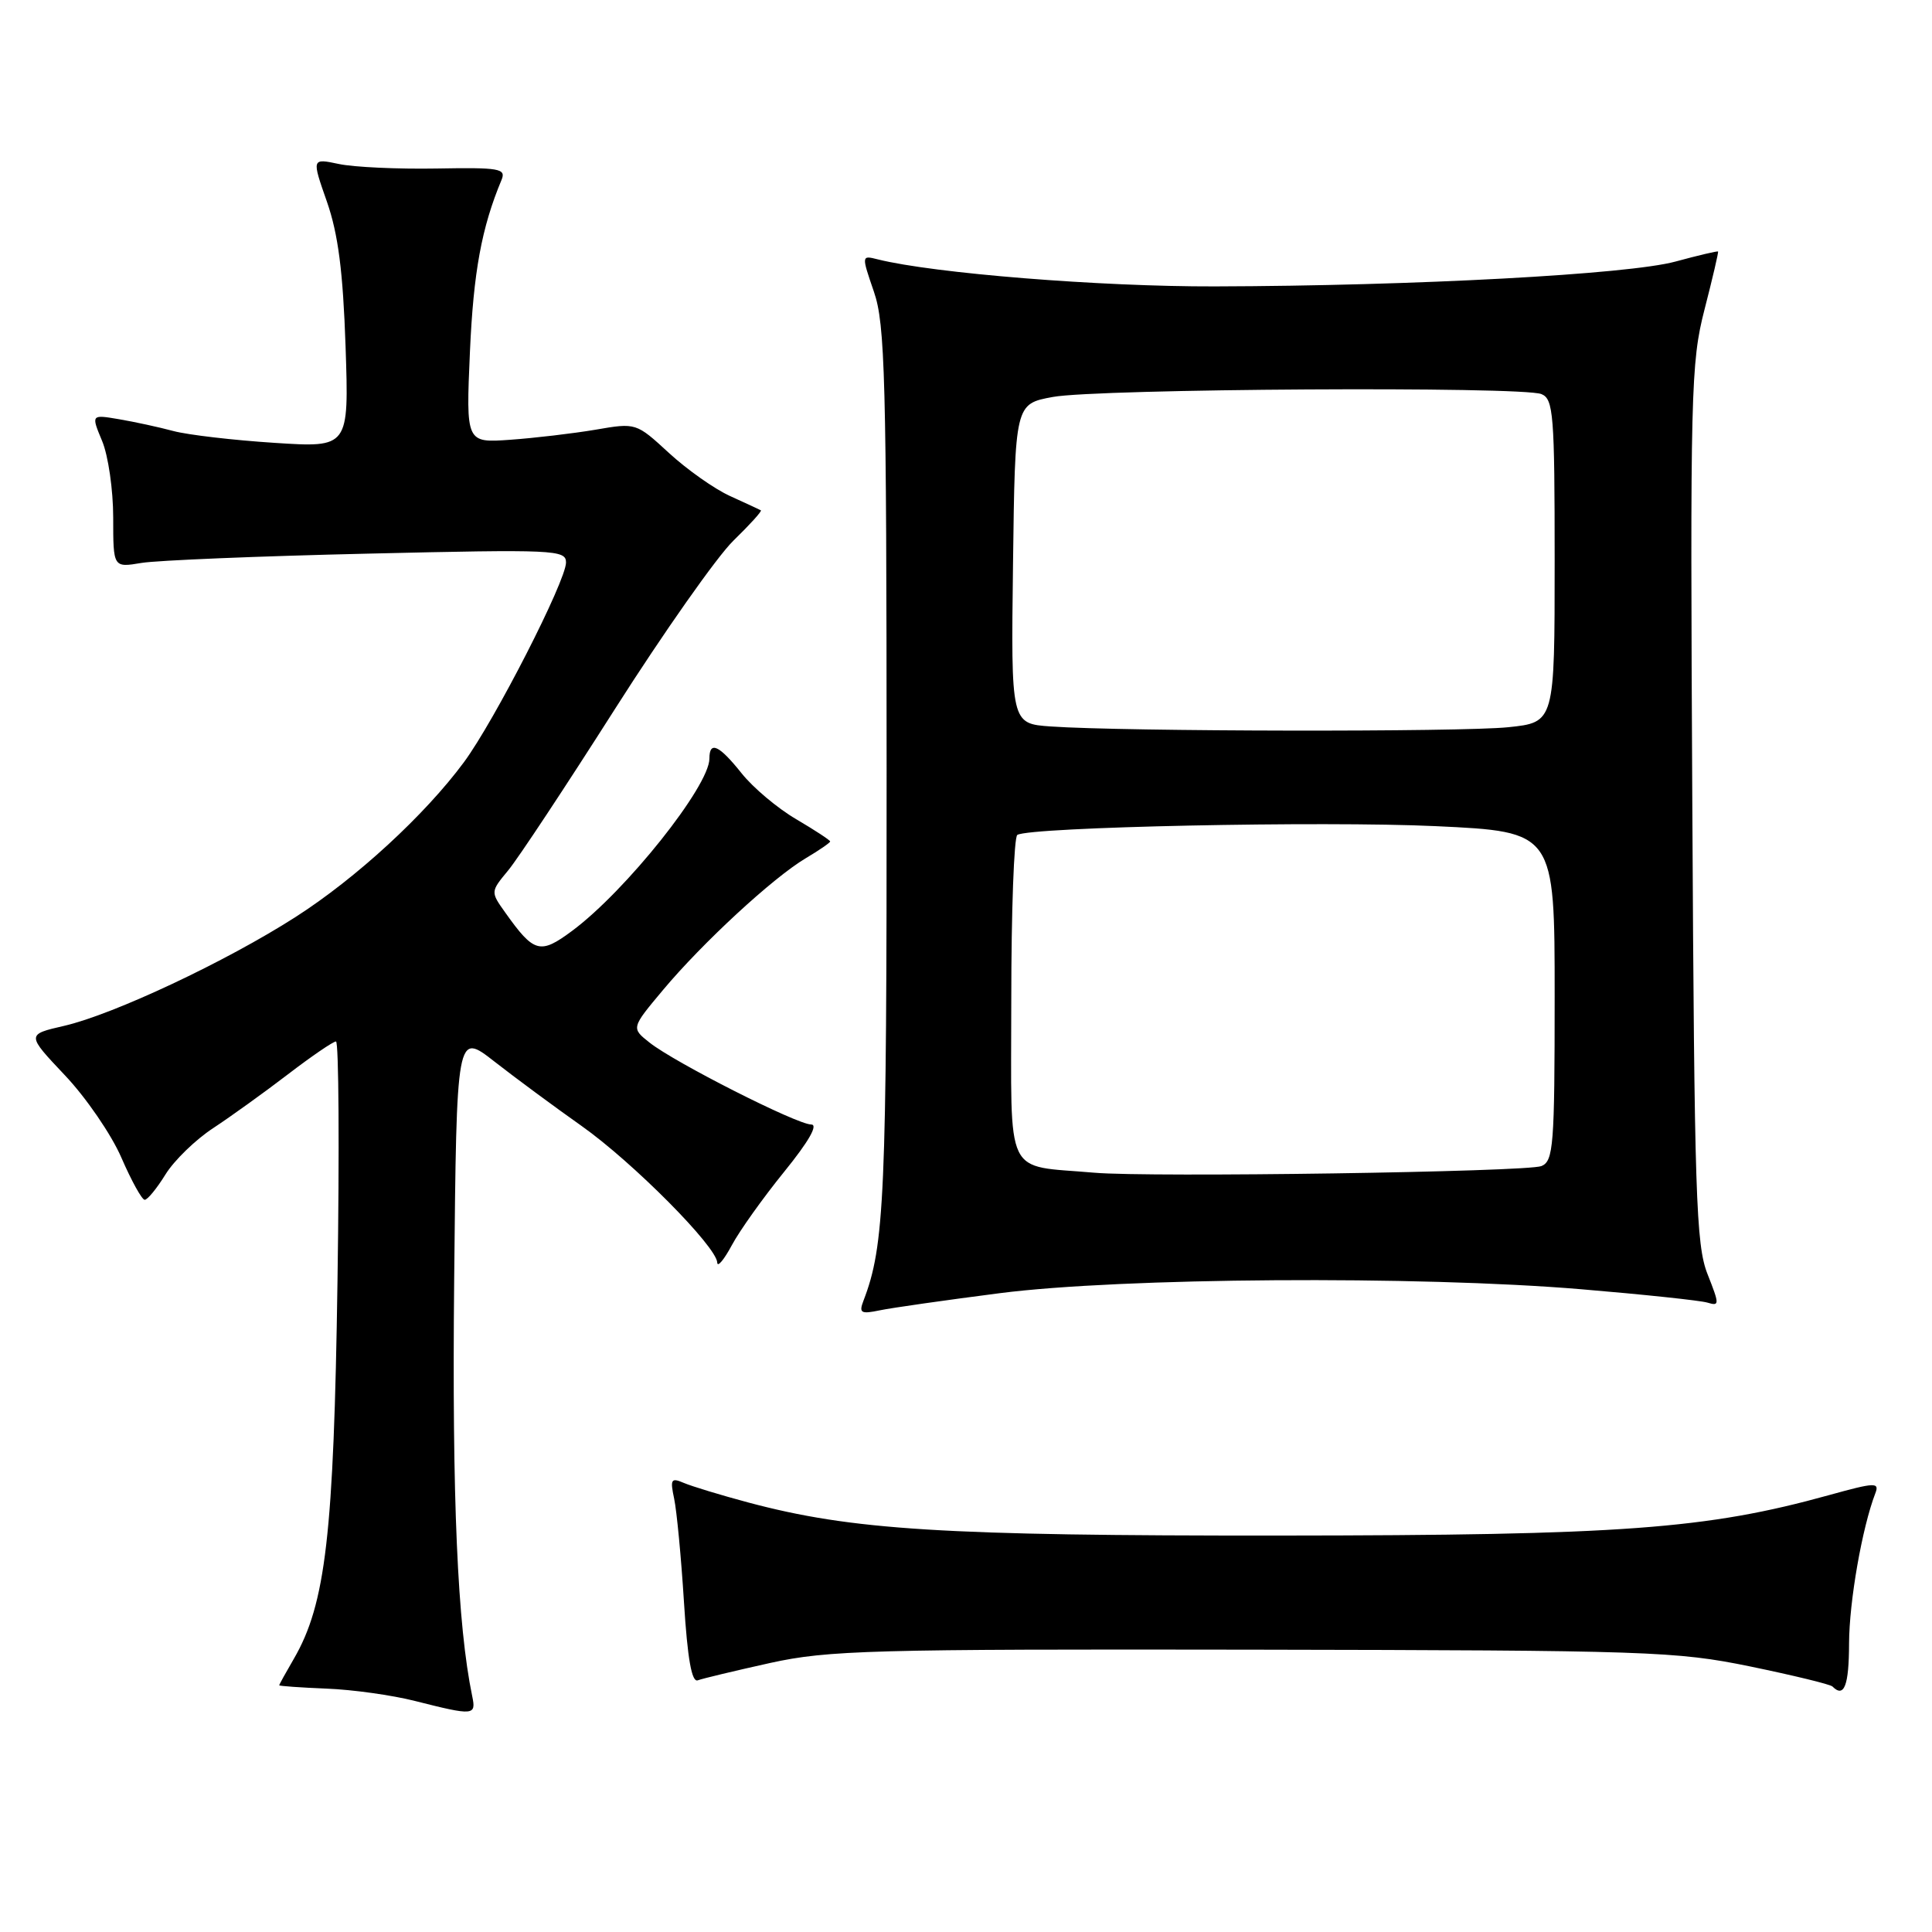 <?xml version="1.0" encoding="UTF-8" standalone="no"?>
<!DOCTYPE svg PUBLIC "-//W3C//DTD SVG 1.1//EN" "http://www.w3.org/Graphics/SVG/1.1/DTD/svg11.dtd" >
<svg xmlns="http://www.w3.org/2000/svg" xmlns:xlink="http://www.w3.org/1999/xlink" version="1.1" viewBox="0 0 256 256">
 <g >
 <path fill="currentColor"
d=" M 62.57 224.75 C 60.62 215.34 59.89 198.70 60.18 169.62 C 60.50 136.75 60.50 136.75 65.50 140.65 C 68.25 142.80 73.46 146.65 77.07 149.20 C 83.84 153.99 94.97 165.19 95.04 167.31 C 95.07 167.96 95.93 166.93 96.97 165.00 C 98.00 163.07 101.13 158.69 103.92 155.25 C 107.18 151.23 108.45 149.00 107.48 149.00 C 105.60 149.00 89.38 140.78 86.07 138.15 C 83.63 136.22 83.63 136.22 87.86 131.17 C 93.10 124.91 102.44 116.29 106.75 113.73 C 108.54 112.67 110.00 111.66 110.00 111.50 C 110.00 111.33 107.98 110.01 105.52 108.56 C 103.05 107.12 99.79 104.38 98.27 102.47 C 95.27 98.71 94.00 98.13 94.00 100.52 C 94.00 104.17 82.91 118.08 75.80 123.35 C 71.56 126.50 70.76 126.28 66.95 120.92 C 64.99 118.17 64.99 118.17 67.33 115.34 C 68.63 113.78 74.98 104.17 81.45 94.00 C 87.92 83.83 95.00 73.77 97.17 71.65 C 99.35 69.53 100.99 67.72 100.82 67.62 C 100.64 67.52 98.81 66.67 96.74 65.73 C 94.67 64.79 91.03 62.22 88.64 60.02 C 84.29 56.02 84.29 56.01 78.90 56.94 C 75.93 57.44 70.85 58.04 67.62 58.27 C 61.74 58.69 61.74 58.69 62.27 46.59 C 62.74 36.03 63.81 30.17 66.46 23.83 C 67.08 22.33 66.19 22.18 57.83 22.33 C 52.70 22.42 46.88 22.15 44.90 21.73 C 41.30 20.97 41.30 20.97 43.32 26.73 C 44.81 31.01 45.45 35.95 45.79 45.91 C 46.24 59.32 46.24 59.32 36.37 58.68 C 30.94 58.33 24.93 57.63 23.00 57.12 C 21.07 56.60 17.83 55.90 15.78 55.55 C 12.07 54.92 12.07 54.92 13.53 58.43 C 14.34 60.36 15.00 64.92 15.00 68.58 C 15.00 75.22 15.00 75.22 18.75 74.59 C 20.81 74.25 34.31 73.69 48.75 73.36 C 73.49 72.78 75.00 72.85 75.00 74.53 C 75.00 76.98 65.53 95.50 61.47 101.00 C 56.28 108.01 47.20 116.36 39.16 121.51 C 29.94 127.42 15.04 134.42 8.50 135.93 C 3.50 137.08 3.50 137.08 8.59 142.47 C 11.40 145.43 14.77 150.35 16.09 153.41 C 17.42 156.47 18.80 158.97 19.17 158.98 C 19.54 158.99 20.77 157.49 21.92 155.63 C 23.06 153.78 25.91 151.01 28.25 149.48 C 30.59 147.94 35.05 144.73 38.17 142.34 C 41.29 139.95 44.15 138.00 44.52 138.00 C 44.89 138.00 44.98 152.29 44.72 169.75 C 44.23 203.33 43.16 212.53 38.93 219.81 C 37.87 221.63 37.00 223.20 37.00 223.31 C 37.00 223.41 39.82 223.61 43.25 223.75 C 46.69 223.88 51.98 224.62 55.00 225.39 C 62.79 227.36 63.11 227.33 62.57 224.75 Z  M 245.01 217.75 C 245.03 212.20 246.74 202.42 248.49 197.87 C 249.06 196.39 248.46 196.42 242.36 198.11 C 226.12 202.61 214.92 203.44 169.50 203.47 C 124.94 203.50 112.90 202.75 99.16 199.09 C 95.50 198.11 91.65 196.94 90.60 196.49 C 88.92 195.77 88.78 196.01 89.33 198.59 C 89.67 200.19 90.26 206.36 90.63 212.30 C 91.10 219.81 91.66 222.96 92.46 222.65 C 93.10 222.41 97.42 221.38 102.06 220.35 C 109.75 218.66 115.44 218.51 166.00 218.59 C 218.51 218.68 222.06 218.80 231.89 220.81 C 237.60 221.99 242.52 223.18 242.81 223.47 C 244.36 225.03 245.00 223.36 245.01 217.75 Z  M 132.50 171.35 C 148.54 169.29 187.88 169.02 209.50 170.83 C 217.75 171.52 225.28 172.32 226.23 172.60 C 227.86 173.09 227.86 172.89 226.25 168.81 C 224.73 164.96 224.51 158.33 224.24 106.50 C 223.95 51.86 224.04 48.07 225.86 41.00 C 226.92 36.88 227.73 33.42 227.65 33.33 C 227.56 33.24 225.02 33.84 222.00 34.66 C 215.78 36.35 187.56 37.88 160.97 37.95 C 145.76 37.99 123.73 36.22 116.32 34.37 C 114.14 33.82 114.14 33.82 115.80 38.66 C 117.28 42.95 117.47 50.11 117.48 102.00 C 117.50 158.62 117.22 165.05 114.41 172.36 C 113.79 173.98 114.07 174.15 116.60 173.62 C 118.19 173.29 125.35 172.27 132.50 171.35 Z  M 145.00 155.39 C 132.93 154.33 134.00 156.54 134.00 132.51 C 134.00 120.75 134.36 110.90 134.80 110.63 C 136.50 109.58 175.31 108.77 190.25 109.47 C 206.00 110.21 206.00 110.21 206.00 132.00 C 206.00 151.81 205.84 153.85 204.25 154.51 C 202.35 155.29 152.33 156.03 145.00 155.39 Z  M 139.23 96.26 C 133.96 95.89 133.96 95.89 134.23 74.71 C 134.50 53.52 134.50 53.52 139.50 52.60 C 145.41 51.50 201.71 51.17 204.25 52.22 C 205.84 52.87 206.00 54.90 206.00 74.33 C 206.00 95.72 206.00 95.72 199.85 96.36 C 193.63 97.01 148.91 96.94 139.23 96.26 Z "/>
</g>
</svg>